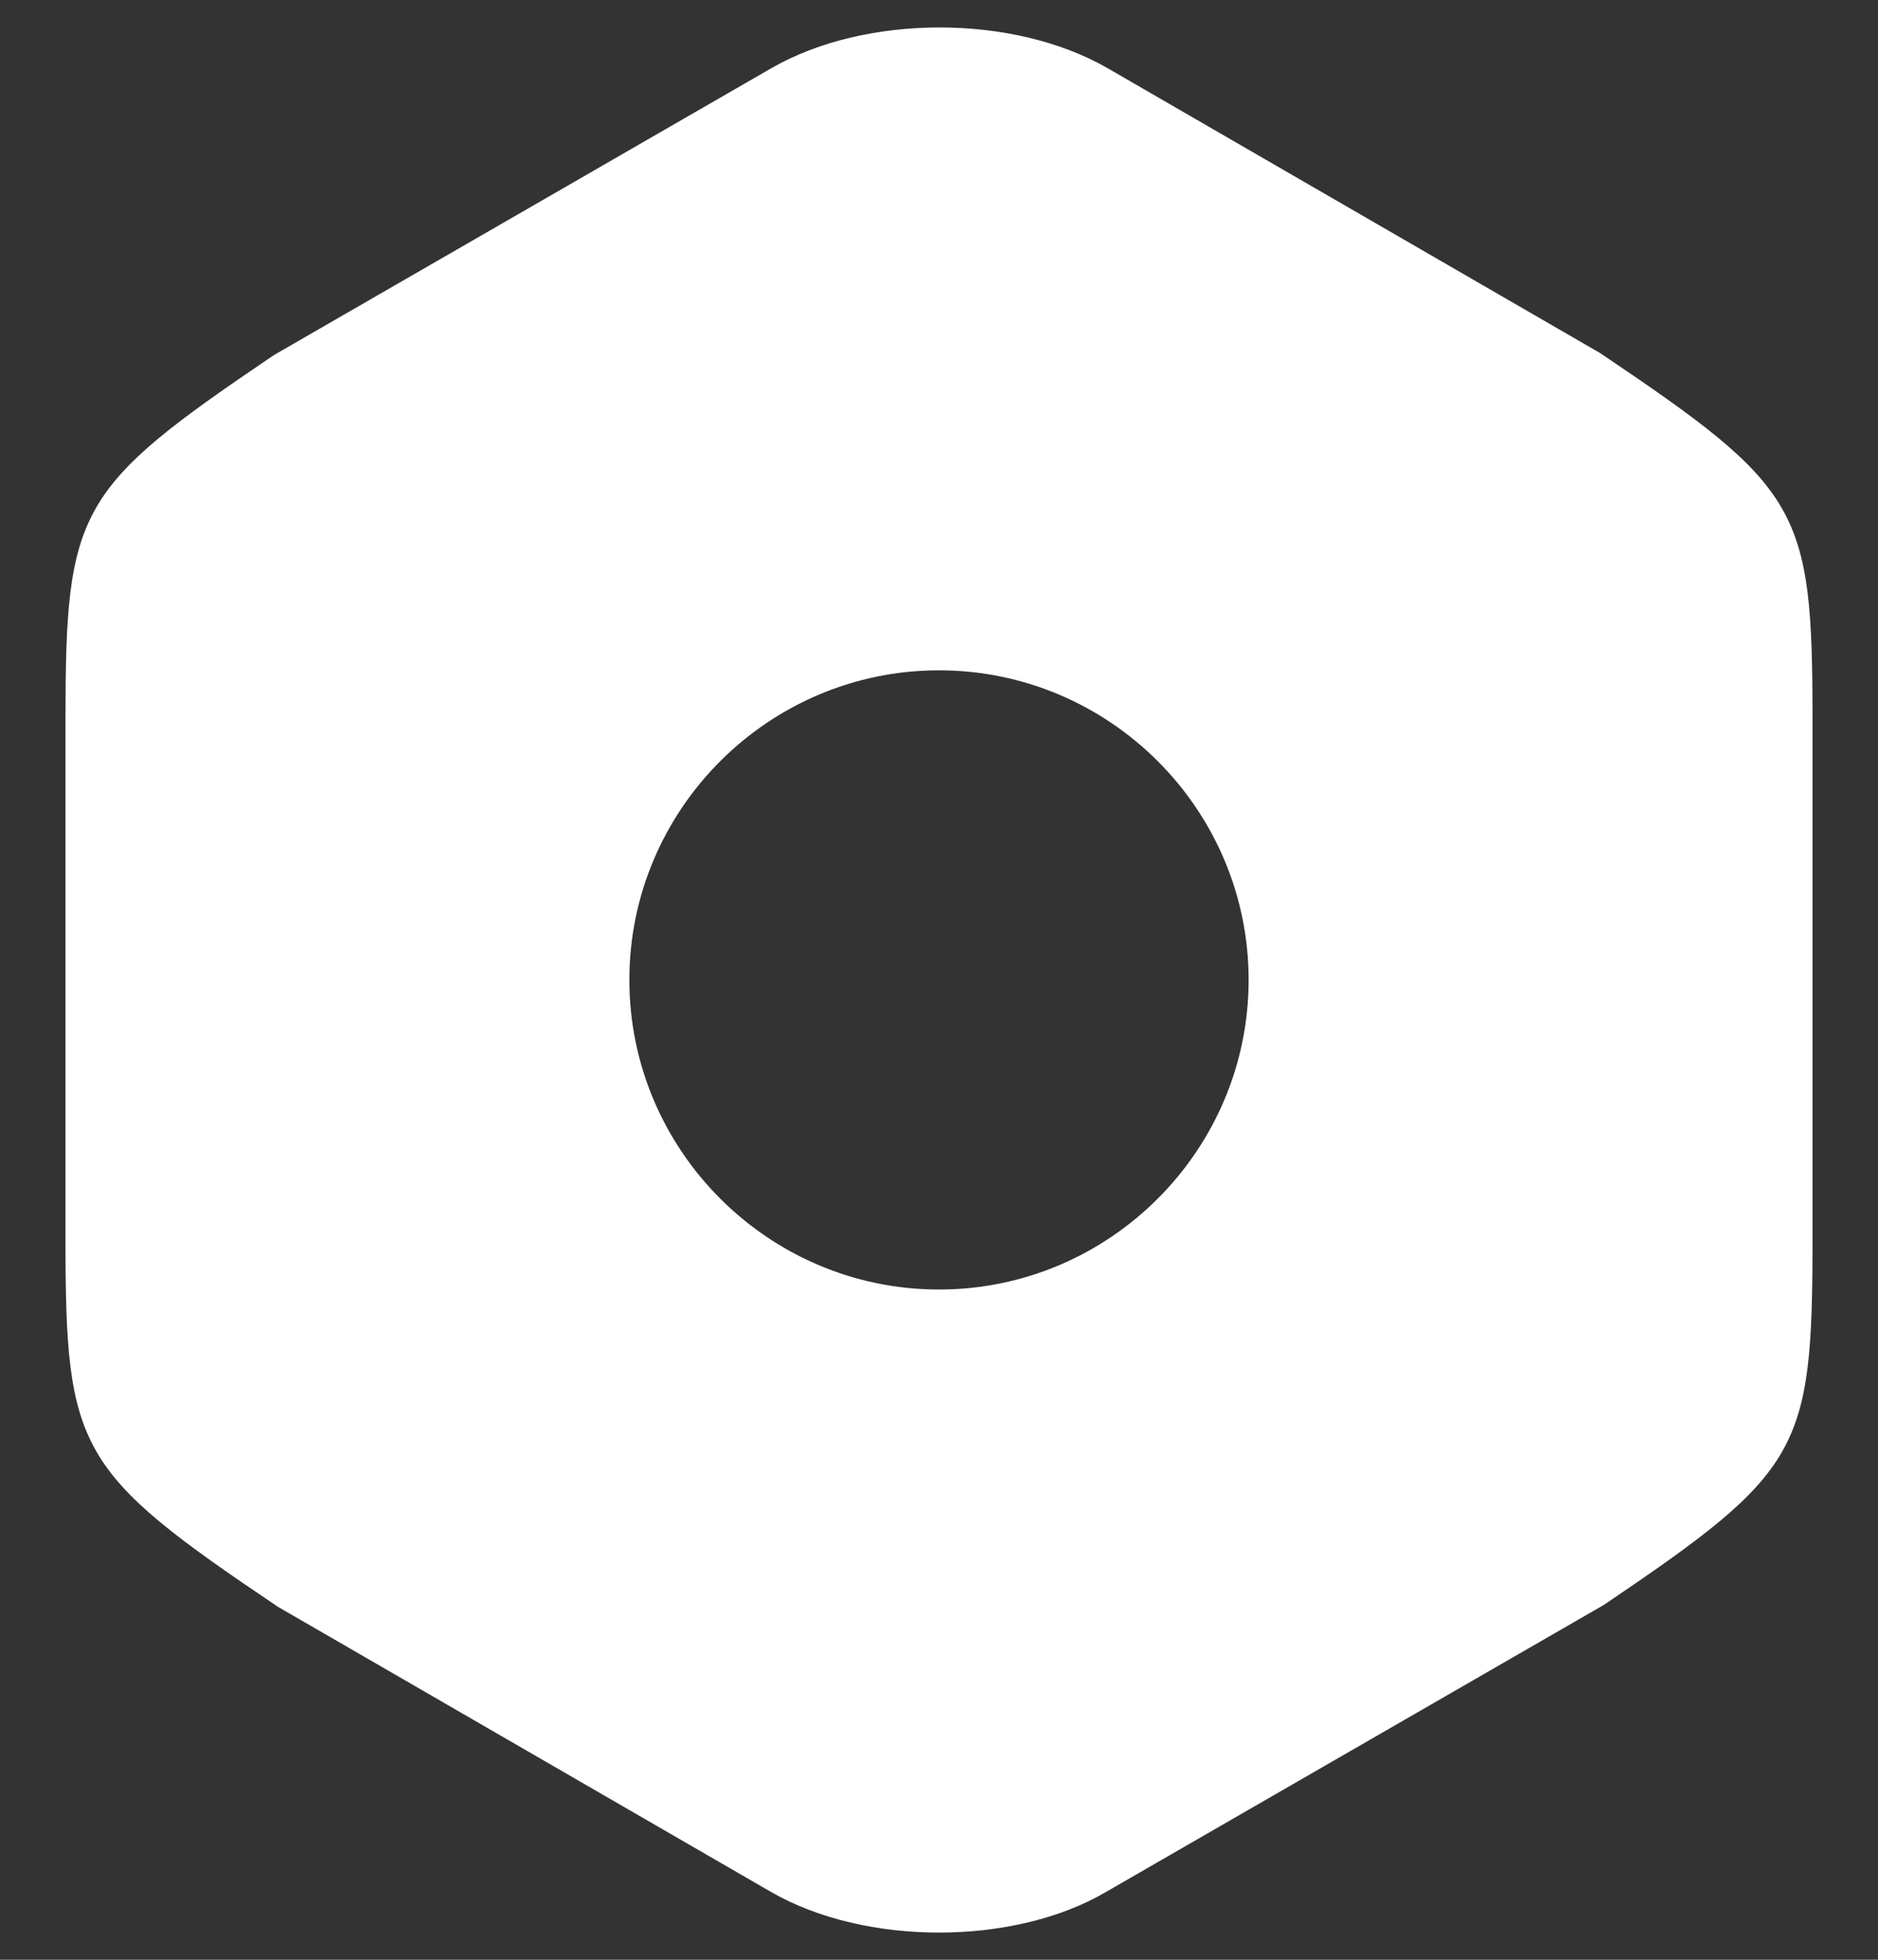 <svg width="23" height="24" viewBox="0 0 23 24" fill="none" xmlns="http://www.w3.org/2000/svg">
<rect x="0" y="0" width="23" height="24" fill="#333333" stroke="none"/>
<path d="M19.597 4.324L13.565 0.835C12.41 0.17 10.602 0.17 9.447 0.835L3.357 4.347C0.942 5.98 0.802 6.225 0.802 8.827V15.162C0.802 17.764 0.942 18.02 3.403 19.677L9.435 23.165C10.018 23.503 10.765 23.667 11.5 23.667C12.235 23.667 12.982 23.503 13.553 23.165L19.643 19.654C22.058 18.02 22.198 17.775 22.198 15.174V8.827C22.198 6.225 22.058 5.98 19.597 4.324ZM11.5 15.792C9.412 15.792 7.708 14.088 7.708 12C7.708 9.912 9.412 8.209 11.5 8.209C13.588 8.209 15.292 9.912 15.292 12C15.292 14.088 13.588 15.792 11.5 15.792Z" fill="white"/>
</svg>
